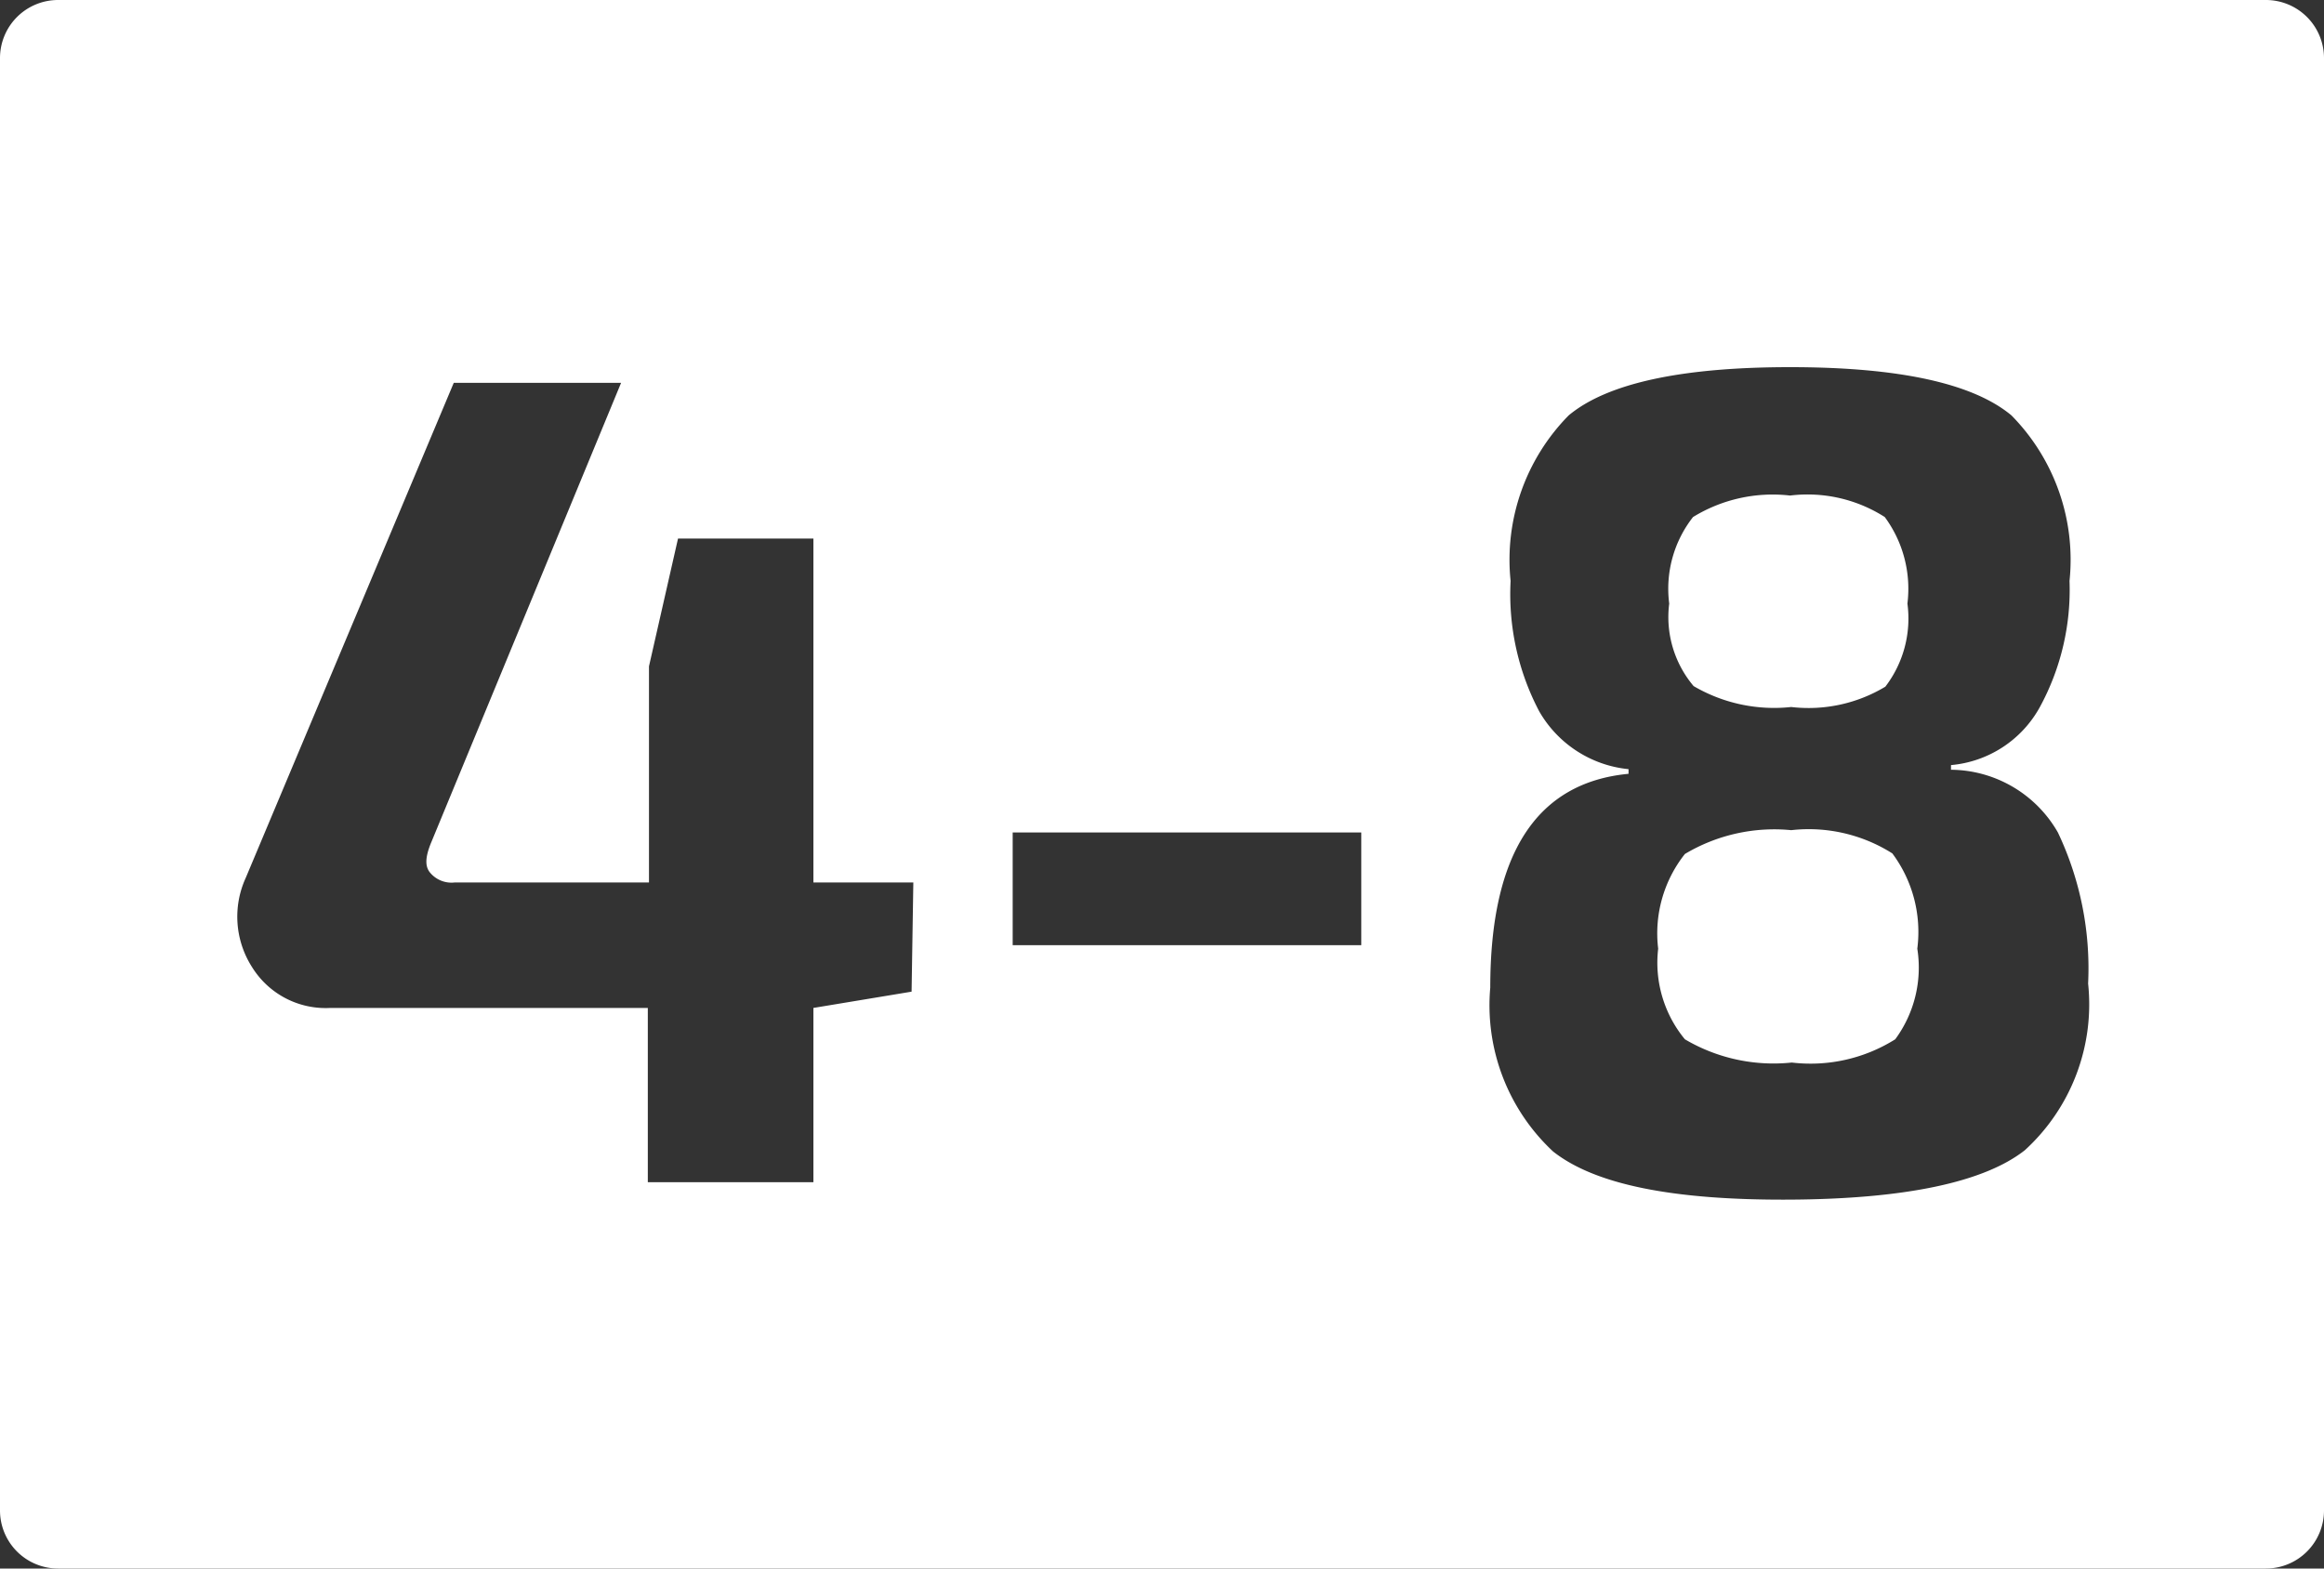 <svg id="a7cdba47-b094-43e1-865e-daa85cb0179d" data-name="Calque 4" xmlns="http://www.w3.org/2000/svg" viewBox="0 0 40 27"><rect x="0" y="0" width="40" height="27" fill="#333333" stroke="none"/><defs><style>.f90981ab-1dbb-4947-9ad4-3e731c84d22b{fill:#fff;}</style></defs><g id="b41802db-f3a2-4771-b94e-e79b620399f9" data-name="4-8"><path class="f90981ab-1dbb-4947-9ad4-3e731c84d22b" d="M39,0H1A1,1,0,0,0,0,1V26a1,1,0,0,0,1,1H39a1,1,0,0,0,1-1V1A1,1,0,0,0,39,0ZM15.69,17.07,14,17.35h0v3H11.15v-3H5.69a1.49,1.49,0,0,1-1.35-.7,1.61,1.61,0,0,1-.11-1.54L7.81,6.59h2.88L7.41,14.53c-.09.23-.1.39,0,.5a.48.48,0,0,0,.42.16h3.34V11.47l.5-2.2H14v5.92h1.72Zm7.74-.8h-6V14.33h6ZM34.85,19.8c-.7.55-2.06.84-4.06.85s-3.34-.26-4.06-.83A3.44,3.44,0,0,1,25.65,17c0-2.31.8-3.53,2.38-3.68v-.08a2,2,0,0,1-1.54-1A4.33,4.33,0,0,1,26,10a3.54,3.54,0,0,1,1-2.85c.66-.55,1.93-.83,3.81-.83s3.15.28,3.81.83a3.54,3.54,0,0,1,1,2.85,4.22,4.22,0,0,1-.51,2.17,1.94,1.94,0,0,1-1.53,1v.08a2.14,2.14,0,0,1,1.84,1.08,5.45,5.45,0,0,1,.52,2.6A3.4,3.4,0,0,1,34.85,19.8Z" transform="translate(0)"/><path class="f90981ab-1dbb-4947-9ad4-3e731c84d22b" d="M30.83,14.29A3,3,0,0,0,29,14.7a2.2,2.2,0,0,0-.46,1.63A2.07,2.07,0,0,0,29,17.89a3,3,0,0,0,1.84.4,2.74,2.74,0,0,0,1.78-.4A2.08,2.08,0,0,0,33,16.33a2.26,2.26,0,0,0-.43-1.64A2.69,2.69,0,0,0,30.83,14.29Z" transform="translate(0)"/><path class="f90981ab-1dbb-4947-9ad4-3e731c84d22b" d="M30.83,12.17a2.56,2.56,0,0,0,1.62-.35,1.93,1.93,0,0,0,.38-1.43,2.08,2.08,0,0,0-.39-1.49,2.47,2.47,0,0,0-1.63-.37,2.62,2.62,0,0,0-1.67.37,2,2,0,0,0-.41,1.49,1.84,1.84,0,0,0,.42,1.42A2.74,2.74,0,0,0,30.83,12.17Z" transform="translate(0)"/></g></svg>